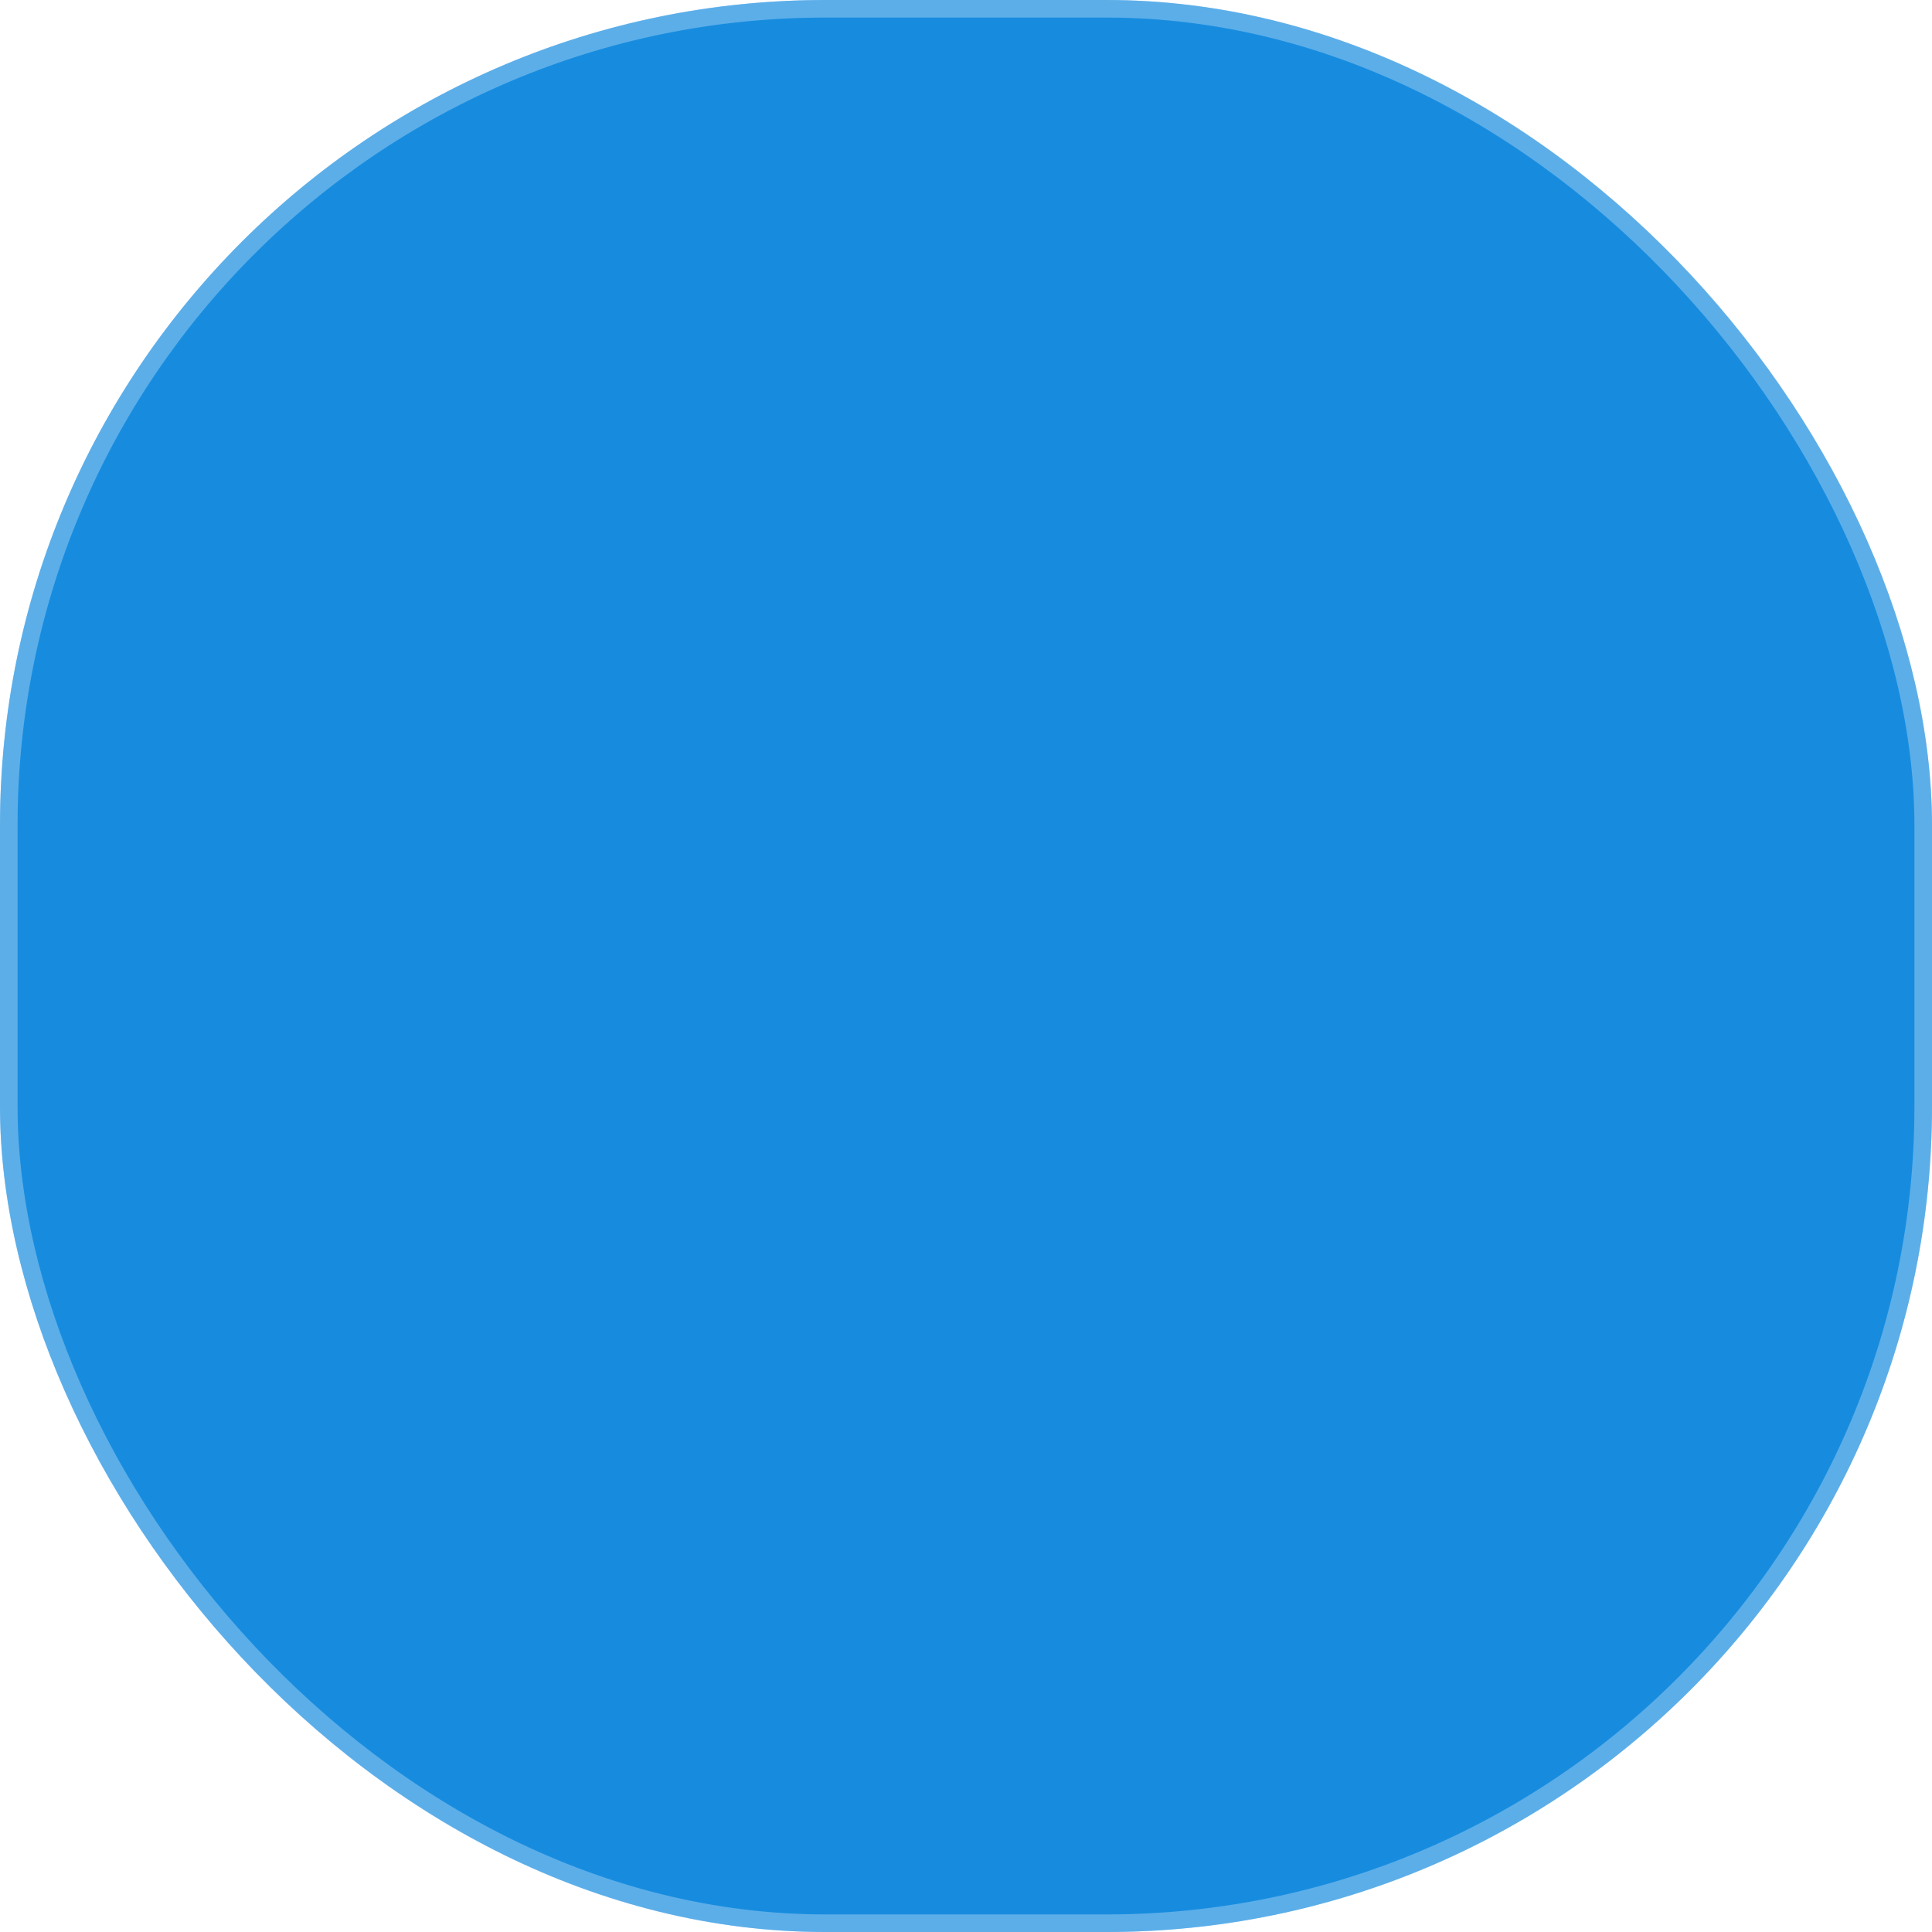 <svg width="55" height="55" viewBox="0 0 55 55" fill="none" xmlns="http://www.w3.org/2000/svg">
<g clip-path="url(#clip0)">
<rect width="55" height="55" rx="23.5" fill="#178CDF"/>
<rect x="0.25" y="0.25" width="54.5" height="54.5" rx="23.25" stroke="white" stroke-opacity="0.3" stroke-width="0.5"/>
<g filter="url(#filter0_dddddd)">
<path d="M26.59 34.672C26.468 34.426 26.253 34.401 26.167 34.401C26.08 34.401 25.866 34.425 25.749 34.659L25.43 35.298C25.164 35.83 24.387 35.772 24.201 35.211L23.5 33.108L23.058 34.436C22.812 35.172 22.125 35.667 21.35 35.667H20.833C20.465 35.667 20.167 35.368 20.167 35C20.167 34.632 20.465 34.333 20.833 34.333H21.35C21.551 34.333 21.729 34.205 21.793 34.014L22.551 31.738C22.688 31.329 23.069 31.054 23.5 31.054C23.931 31.054 24.312 31.328 24.449 31.738L25.027 33.472C25.85 32.798 27.28 33.068 27.777 34.062C27.856 34.22 28.006 34.31 28.167 34.323V30.902L33.501 25.606V23.667H27.833C27.283 23.667 26.833 23.217 26.833 22.667V17H18.5C17.946 17 17.5 17.446 17.5 18V37.333C17.5 37.888 17.946 38.333 18.5 38.333H32.5C33.054 38.333 33.5 37.888 33.5 37.333V35.667L28.167 35.662C27.495 35.649 26.892 35.275 26.59 34.672ZM33.5 22.079C33.5 21.817 33.396 21.562 33.208 21.375L29.129 17.292C28.942 17.104 28.688 17 28.421 17H28.167V22.333H33.5V22.079ZM29.5 31.457V34.333H32.375L39.111 27.551L36.283 24.723L29.5 31.457ZM41.189 23.972L39.861 22.644C39.447 22.23 38.775 22.23 38.361 22.644L37.225 23.78L40.054 26.608L41.189 25.473C41.604 25.058 41.604 24.386 41.189 23.972Z" fill="white"/>
</g>
</g>
<defs>
<filter id="filter0_dddddd" x="-62.5" y="16" width="184" height="204" filterUnits="userSpaceOnUse" color-interpolation-filters="sRGB">
<feFlood flood-opacity="0" result="BackgroundImageFix"/>
<feColorMatrix in="SourceAlpha" type="matrix" values="0 0 0 0 0 0 0 0 0 0 0 0 0 0 0 0 0 0 127 0"/>
<feOffset dy="2.767"/>
<feGaussianBlur stdDeviation="1.107"/>
<feColorMatrix type="matrix" values="0 0 0 0 0.047 0 0 0 0 0.545 0 0 0 0 0.831 0 0 0 0.124 0"/>
<feBlend mode="normal" in2="BackgroundImageFix" result="effect1_dropShadow"/>
<feColorMatrix in="SourceAlpha" type="matrix" values="0 0 0 0 0 0 0 0 0 0 0 0 0 0 0 0 0 0 127 0"/>
<feOffset dy="6.65"/>
<feGaussianBlur stdDeviation="2.66"/>
<feColorMatrix type="matrix" values="0 0 0 0 0.047 0 0 0 0 0.545 0 0 0 0 0.831 0 0 0 0.178 0"/>
<feBlend mode="normal" in2="effect1_dropShadow" result="effect2_dropShadow"/>
<feColorMatrix in="SourceAlpha" type="matrix" values="0 0 0 0 0 0 0 0 0 0 0 0 0 0 0 0 0 0 127 0"/>
<feOffset dy="12.522"/>
<feGaussianBlur stdDeviation="5.009"/>
<feColorMatrix type="matrix" values="0 0 0 0 0.047 0 0 0 0 0.545 0 0 0 0 0.831 0 0 0 0.22 0"/>
<feBlend mode="normal" in2="effect2_dropShadow" result="effect3_dropShadow"/>
<feColorMatrix in="SourceAlpha" type="matrix" values="0 0 0 0 0 0 0 0 0 0 0 0 0 0 0 0 0 0 127 0"/>
<feOffset dy="22.336"/>
<feGaussianBlur stdDeviation="8.935"/>
<feColorMatrix type="matrix" values="0 0 0 0 0.047 0 0 0 0 0.545 0 0 0 0 0.831 0 0 0 0.262 0"/>
<feBlend mode="normal" in2="effect3_dropShadow" result="effect4_dropShadow"/>
<feColorMatrix in="SourceAlpha" type="matrix" values="0 0 0 0 0 0 0 0 0 0 0 0 0 0 0 0 0 0 127 0"/>
<feOffset dy="41.778"/>
<feGaussianBlur stdDeviation="16.711"/>
<feColorMatrix type="matrix" values="0 0 0 0 0.047 0 0 0 0 0.545 0 0 0 0 0.831 0 0 0 0.316 0"/>
<feBlend mode="normal" in2="effect4_dropShadow" result="effect5_dropShadow"/>
<feColorMatrix in="SourceAlpha" type="matrix" values="0 0 0 0 0 0 0 0 0 0 0 0 0 0 0 0 0 0 127 0"/>
<feOffset dy="100"/>
<feGaussianBlur stdDeviation="40"/>
<feColorMatrix type="matrix" values="0 0 0 0 0.047 0 0 0 0 0.545 0 0 0 0 0.831 0 0 0 0.44 0"/>
<feBlend mode="normal" in2="effect5_dropShadow" result="effect6_dropShadow"/>
<feBlend mode="normal" in="SourceGraphic" in2="effect6_dropShadow" result="shape"/>
</filter>
<clipPath id="clip0">
<path d="M0 23.5C0 10.521 10.521 0 23.5 0H31.5C44.479 0 55 10.521 55 23.5V31.5C55 44.479 44.479 55 31.5 55H23.5C10.521 55 0 44.479 0 31.5V23.5Z" fill="white"/>
</clipPath>
</defs>
</svg>
